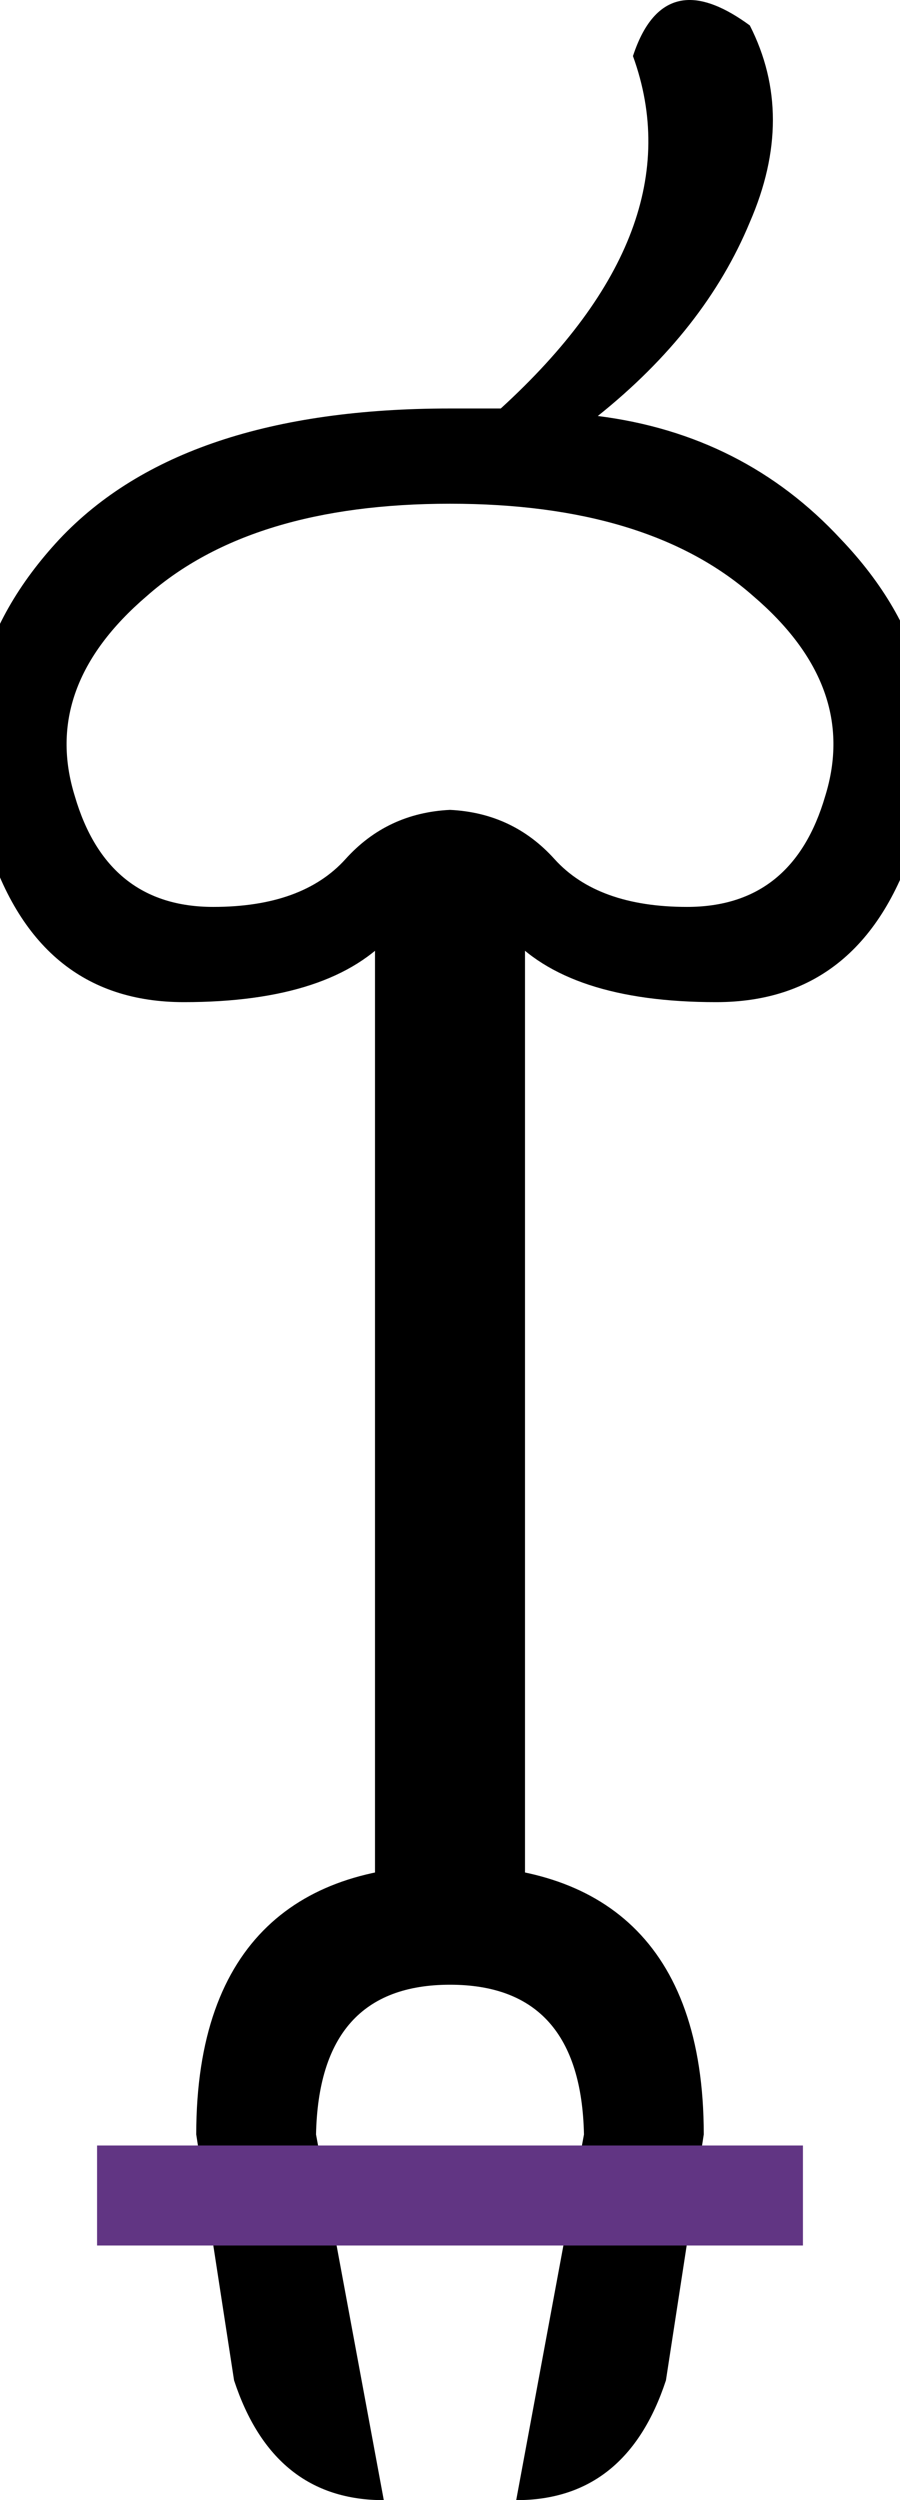<?xml version="1.0" encoding="UTF-8" standalone="no"?>
<svg
   width="180"
   height="500"
   version="1.1"
   id="svg1"
   sodipodi:docname="142CC.svg"
   inkscape:version="1.4.2 (f4327f4, 2025-05-13)"
   xml:space="preserve"
   xmlns:inkscape="http://www.inkscape.org/namespaces/inkscape"
   xmlns:sodipodi="http://sodipodi.sourceforge.net/DTD/sodipodi-0.dtd"
   xmlns:xlink="http://www.w3.org/1999/xlink"
   xmlns="http://www.w3.org/2000/svg"
   xmlns:svg="http://www.w3.org/2000/svg"><defs
     id="defs1" /><sodipodi:namedview
     id="namedview1"
     pagecolor="#ffffff"
     bordercolor="#666666"
     borderopacity="1.0"
     inkscape:showpageshadow="2"
     inkscape:pageopacity="0.0"
     inkscape:pagecheckerboard="0"
     inkscape:deskcolor="#d1d1d1"
     inkscape:zoom="0.755"
     inkscape:cx="-235.76159"
     inkscape:cy="247.01987"
     inkscape:window-width="1680"
     inkscape:window-height="998"
     inkscape:window-x="-8"
     inkscape:window-y="-8"
     inkscape:window-maximized="1"
     inkscape:current-layer="svg1"
     showguides="true"><sodipodi:guide
       position="186.093,339.073"
       orientation="1,0"
       id="guide1"
       inkscape:locked="false" /><sodipodi:guide
       position="90,500"
       orientation="1,0"
       id="guide2"
       inkscape:locked="false" /><sodipodi:guide
       position="180,0"
       orientation="0,-1"
       id="guide3"
       inkscape:locked="false" /><sodipodi:guide
       position="139.073,500"
       orientation="0,-1"
       id="guide4"
       inkscape:locked="false" /><sodipodi:guide
       position="423.42,90.934"
       orientation="1,0"
       id="guide6"
       inkscape:locked="false" /></sodipodi:namedview><path
     style="fill:none;stroke:#000000;stroke-width:30;stroke-linecap:butt;stroke-linejoin:miter;stroke-dasharray:none;stroke-opacity:1"
     d="M 90,174.437 V 395.563"
     id="path5"
     sodipodi:nodetypes="cc" /><path
     style="fill:#000000;stroke:none;stroke-width:1"
     d="m 39.248,426.866 7.565,49.176 C 52.067,492.014 62.049,500 76.76,500 L 63.206,426.866 C 63.626,406.902 72.557,396.919 90,396.919 l 0.265,-23.825 c -30.153,-0.318 -51.018,14.965 -51.018,53.772 z"
     id="path6"
     sodipodi:nodetypes="ccccccc" /><use
     x="0"
     y="0"
     xlink:href="#path6"
     id="use6"
     transform="matrix(-1,0,0,1,180,0)" /><path
     id="path1-9"
     style="fill:#000000;stroke:none;stroke-width:1"
     d="m 137.045,0.039 c -4.643,0.418 -8.147,4.139 -10.454,11.175 8.408,23.174 -0.391,46.688 -26.436,70.478 H 90 c -35.685,0 -61.701,8.704 -78.108,26.136 -16.407,17.637 -21.343,37.514 -14.78,59.663 6.563,21.944 19.762,32.926 39.655,32.926 19.893,0 33.88,-4.59 41.878,-13.819 h 22.711 c 7.998,9.229 21.985,13.819 41.878,13.819 19.893,0 33.187,-10.982 39.955,-32.926 6.767,-22.149 1.797,-42.025 -15.021,-59.663 -12.92,-13.946 -29.124,-22.173 -48.607,-24.634 14.356,-11.485 24.454,-24.398 30.402,-38.754 6.153,-14.151 6.153,-27.255 0,-39.354 C 144.938,1.408 140.656,-0.286 137.045,0.039 Z M 90,100.739 c 26.456,0 46.678,6.141 60.624,18.446 14.151,12.1 18.932,25.454 14.42,40.015 -4.307,14.766 -13.488,22.171 -27.638,22.171 -11.895,0 -20.754,-3.196 -26.496,-9.553 -5.537,-6.153 -12.501,-9.443 -20.909,-9.854 -8.409,0.41 -15.372,3.701 -20.909,9.854 -5.742,6.358 -14.542,9.553 -26.436,9.553 -14.151,0 -23.392,-7.405 -27.699,-22.171 -4.512,-14.561 0.277,-27.915 14.42,-40.015 C 43.322,106.879 63.544,100.739 90,100.739 Z"
     sodipodi:nodetypes="sccsccsccscccccssscscccsccss" /><path
     style="fill:none;stroke:#613583;stroke-width:20;stroke-linecap:butt;stroke-linejoin:miter;stroke-dasharray:none;stroke-opacity:1"
     d="M 19.412,439.073 H 160.588"
     id="path9" /></svg>

